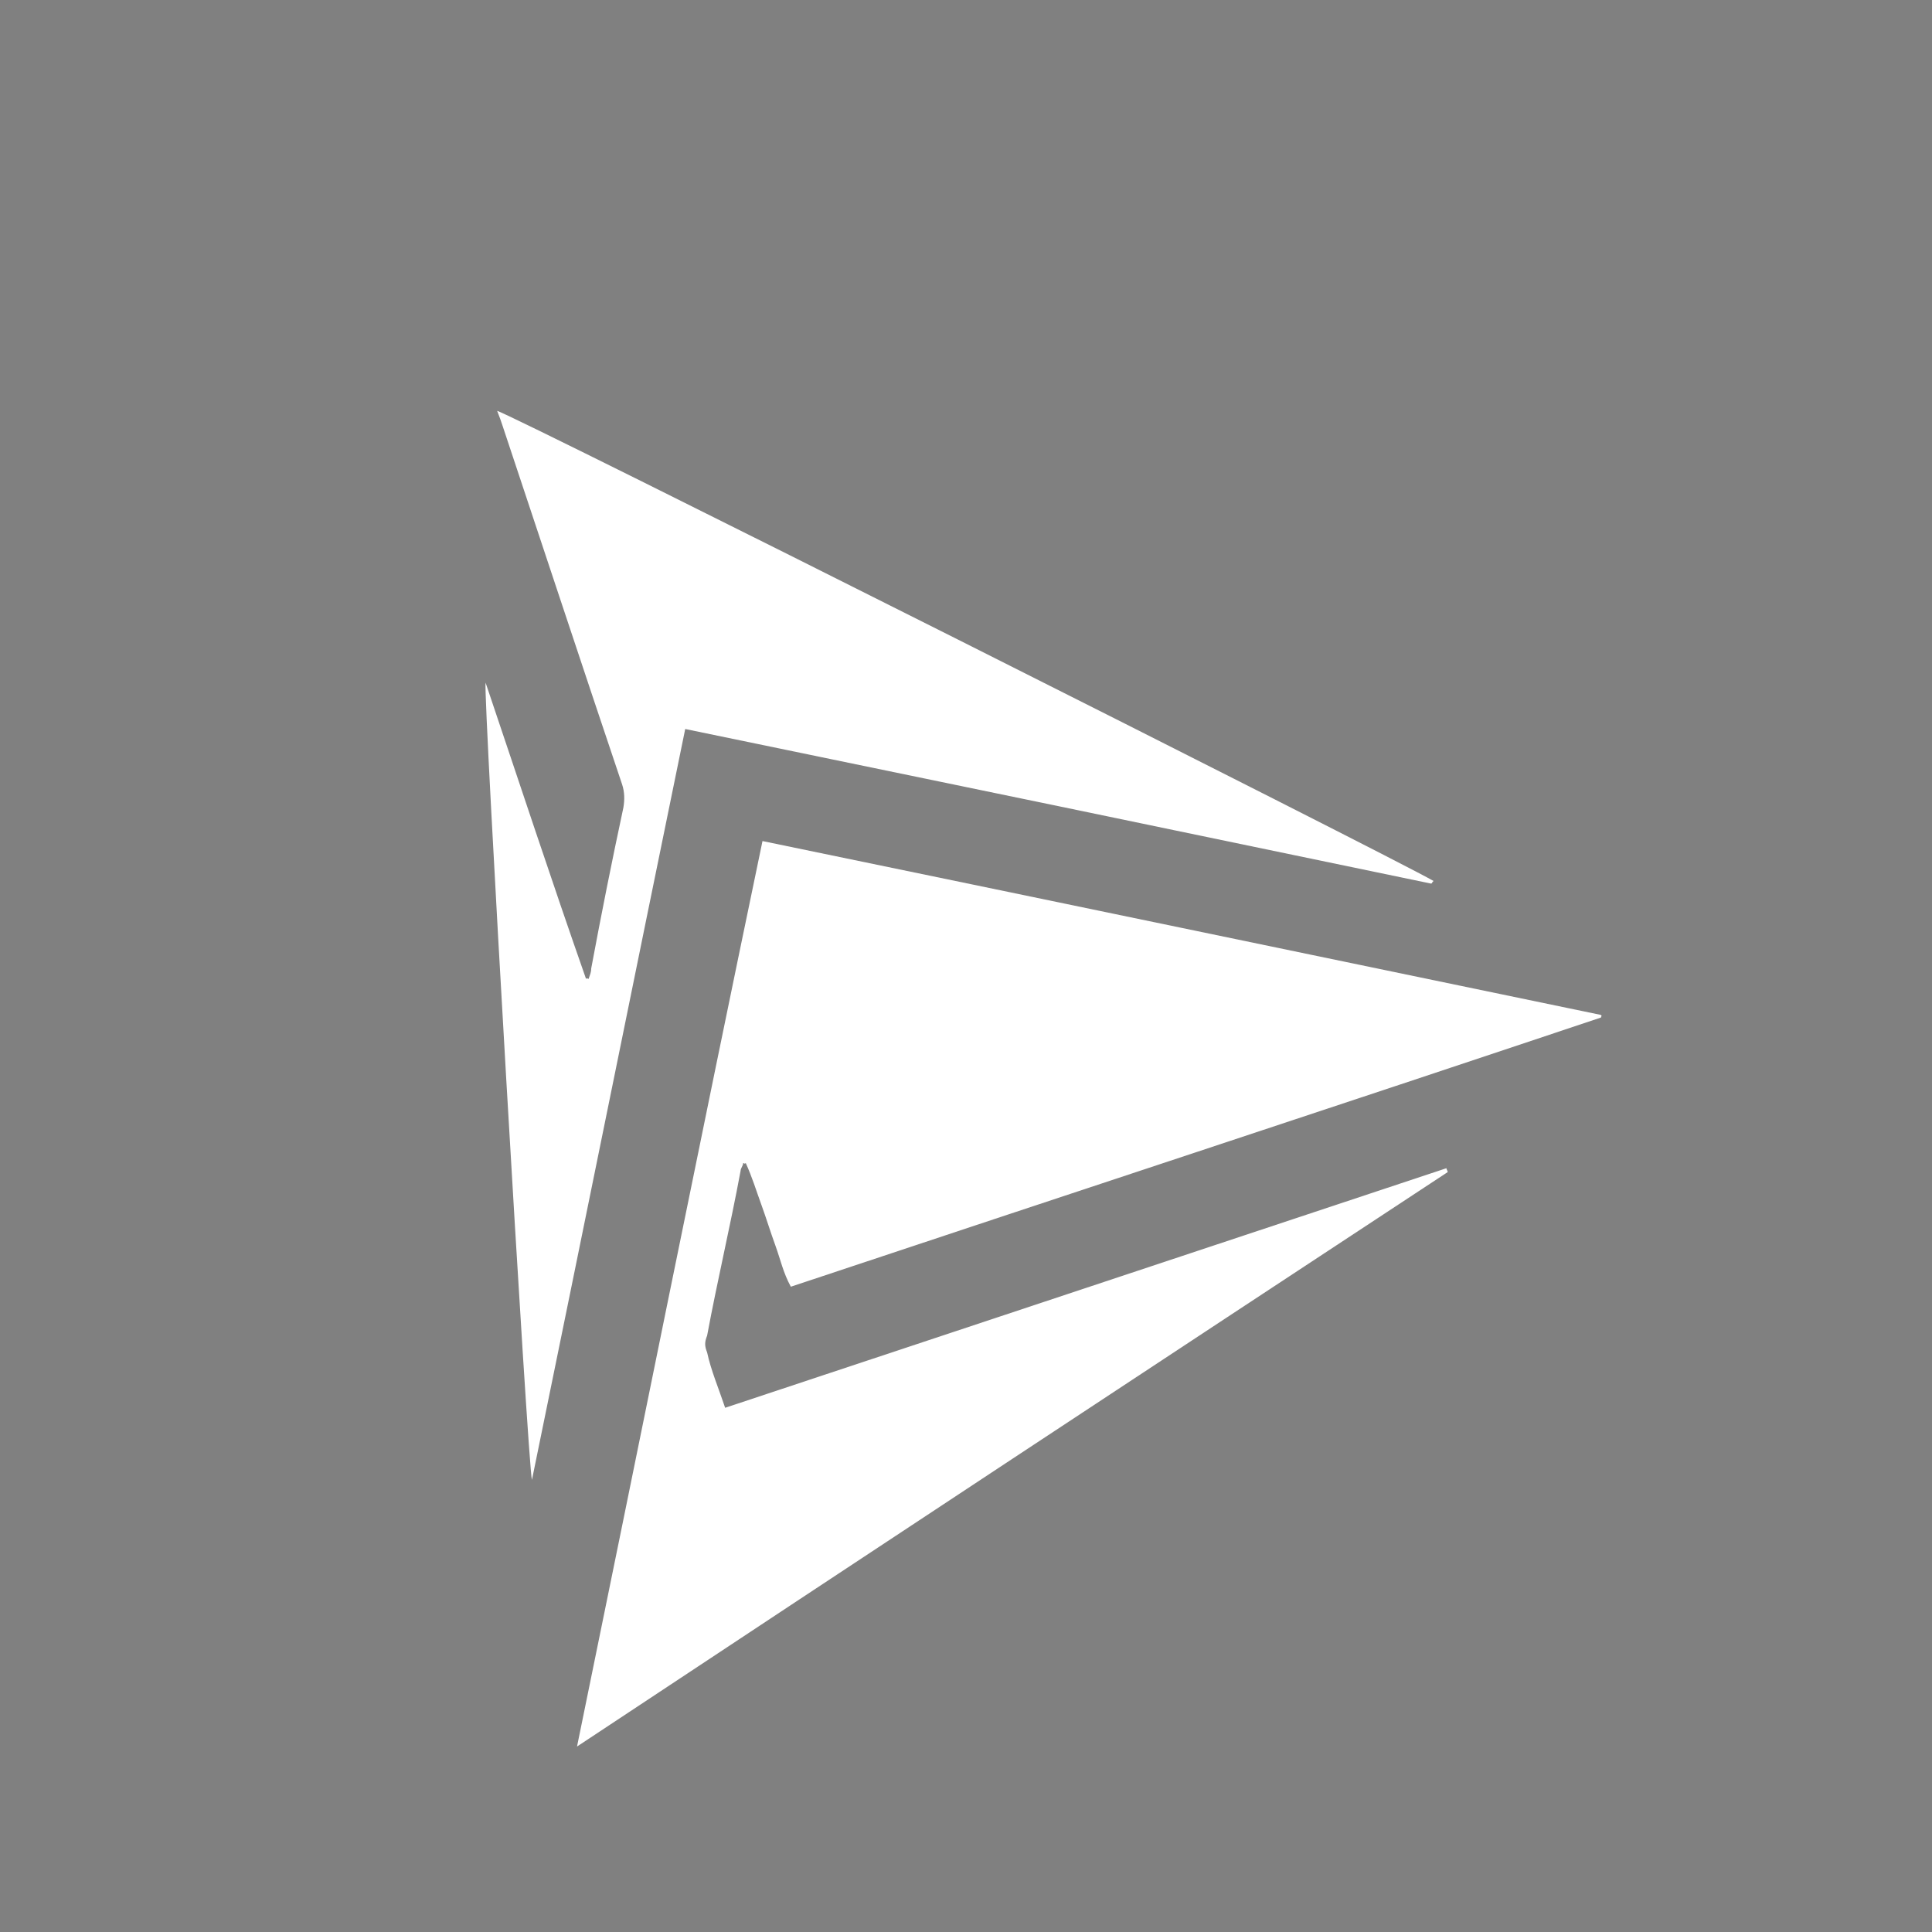 <?xml version="1.0" encoding="utf-8"?>
<!-- Generator: Adobe Illustrator 25.3.0, SVG Export Plug-In . SVG Version: 6.00 Build 0)  -->
<svg version="1.0" id="Capa_1" xmlns="http://www.w3.org/2000/svg" xmlns:xlink="http://www.w3.org/1999/xlink" x="0px" y="0px"
	 viewBox="0 0 150 150" style="enable-background:new 0 0 150 150;" xml:space="preserve">
<rect x="0" y="0" width="150" height="150" fill="#808080" stroke="none"/>
<style type="text/css">
	.st0{fill:#FFFFFF;}
	.st1{fill:url(#SVGID_1_);}
	.st2{fill:url(#SVGID_2_);}
	.st3{fill:url(#SVGID_3_);}
</style>
<g>
	<path class="st0" d="M72,83.2c0.4,0.4,0.8,0.7,1,1.3c0.2,0.4,0.7,1.4,1,2.4c-0.4-1-0.9-2-1-2.4C72.8,84,72.4,83.6,72,83.2z"/>
	
		<linearGradient id="SVGID_1_" gradientUnits="userSpaceOnUse" x1="23.839" y1="-1372.19" x2="25.419" y2="-1372.19" gradientTransform="matrix(0.315 0.949 -0.949 0.315 -1234.684 486.954)">
		<stop  offset="5.193929e-02" style="stop-color:#00E4E3"/>
		<stop  offset="0.203" style="stop-color:#6A4FEB"/>
		<stop  offset="0.22" style="stop-color:#5943C6"/>
		<stop  offset="0.241" style="stop-color:#47359D"/>
		<stop  offset="0.265" style="stop-color:#362877"/>
		<stop  offset="0.292" style="stop-color:#271D57"/>
		<stop  offset="0.321" style="stop-color:#1B143B"/>
		<stop  offset="0.354" style="stop-color:#110D25"/>
		<stop  offset="0.392" style="stop-color:#090714"/>
		<stop  offset="0.439" style="stop-color:#040309"/>
		<stop  offset="0.506" style="stop-color:#010102"/>
		<stop  offset="0.69" style="stop-color:#000000"/>
	</linearGradient>
	<path class="st1" d="M77.2,78.3L77.2,78.3c-1.3,0.2-2.4,0-3.6-0.4l0,0C74.9,78.3,75.9,78.5,77.2,78.3z"/>
	<path class="st0" d="M74.5,88c-0.1-0.2-0.1-0.3-0.2-0.5C74.4,87.6,74.5,87.8,74.5,88z"/>
	<path class="st0" d="M70.1,82.1c0.2,0,0.3,0.1,0.5,0.1c-0.4,1.4-1,2.6-1.4,3.9l0,0c0.4-1.2,0.9-2.5,1.4-3.9
		C70.5,82.2,70.3,82.1,70.1,82.1z"/>
	<path class="st0" d="M75.2,89.8c-0.1-0.4-0.4-0.8-0.5-1.3C75,89.1,75.1,89.4,75.2,89.8z"/>
	<path class="st0" d="M68.1,80.8c0.4-0.6,0.9-1.2,1.4-1.8c-0.5-0.3-1.1-0.7-1.6-1.1c-0.4-0.4-1-0.7-1.6-1c0-0.1,0.1-0.1,0.1-0.2l0,0
		c-0.1,0.1-0.2,0.2-0.1,0.2c0.5,0.3,1,0.7,1.6,1c0.5,0.3,1.1,0.8,1.6,1.1C69,79.6,68.5,80.3,68.1,80.8c-0.2,0.3-0.5,0.5-0.7,0.6
		c0.1,0,0.1,0.1,0.2,0c-0.1,0-0.1-0.1-0.2,0C67.6,81.3,67.8,81.1,68.1,80.8z"/>
	<path class="st0" d="M70.1,75c-0.2-1-1-4.3-1.2-5.2l0,0C69,70.7,69.9,73.9,70.1,75c0.3,0.9,0.5,2-0.1,3.1c-0.5-0.2-0.9-0.3-1.3-0.6
		c0.5,0.2,0.8,0.4,1.3,0.6C70.5,77,70.4,75.9,70.1,75z"/>
	<path class="st0" d="M69.1,70.5L69.1,70.5L69.1,70.5z"/>
	<path class="st0" d="M69.4,71.1c0.1,0.4,0.2,0.7,0.5,1.1C69.7,71.9,69.5,71.4,69.4,71.1z"/>
	<path class="st0" d="M76,91.5L76,91.5c-0.1-0.2-0.1-0.4-0.3-0.5C75.9,91.1,75.9,91.3,76,91.5z"/>
	
		<linearGradient id="SVGID_2_" gradientUnits="userSpaceOnUse" x1="29.951" y1="-1372.97" x2="30.488" y2="-1372.97" gradientTransform="matrix(0.315 0.949 -0.949 0.315 -1234.684 486.954)">
		<stop  offset="5.193929e-02" style="stop-color:#00E4E3"/>
		<stop  offset="0.203" style="stop-color:#6A4FEB"/>
		<stop  offset="0.22" style="stop-color:#5943C6"/>
		<stop  offset="0.241" style="stop-color:#47359D"/>
		<stop  offset="0.265" style="stop-color:#362877"/>
		<stop  offset="0.292" style="stop-color:#271D57"/>
		<stop  offset="0.321" style="stop-color:#1B143B"/>
		<stop  offset="0.354" style="stop-color:#110D25"/>
		<stop  offset="0.392" style="stop-color:#090714"/>
		<stop  offset="0.439" style="stop-color:#040309"/>
		<stop  offset="0.506" style="stop-color:#010102"/>
		<stop  offset="0.69" style="stop-color:#000000"/>
	</linearGradient>
	<path class="st2" d="M78.2,83.3c-0.2-0.2-0.4-0.3-0.5-0.4C77.8,83.1,77.9,83.2,78.2,83.3L78.2,83.3z"/>
	<path class="st0" d="M75.6,90.5c0-0.1-0.1-0.3-0.1-0.4C75.5,90.2,75.5,90.3,75.6,90.5z"/>
	
		<linearGradient id="SVGID_3_" gradientUnits="userSpaceOnUse" x1="20.321" y1="-1371.475" x2="23.031" y2="-1371.475" gradientTransform="matrix(0.315 0.949 -0.949 0.315 -1234.684 486.954)">
		<stop  offset="5.193929e-02" style="stop-color:#00E4E3"/>
		<stop  offset="0.203" style="stop-color:#6A4FEB"/>
		<stop  offset="0.22" style="stop-color:#5943C6"/>
		<stop  offset="0.241" style="stop-color:#47359D"/>
		<stop  offset="0.265" style="stop-color:#362877"/>
		<stop  offset="0.292" style="stop-color:#271D57"/>
		<stop  offset="0.321" style="stop-color:#1B143B"/>
		<stop  offset="0.354" style="stop-color:#110D25"/>
		<stop  offset="0.392" style="stop-color:#090714"/>
		<stop  offset="0.439" style="stop-color:#040309"/>
		<stop  offset="0.506" style="stop-color:#010102"/>
		<stop  offset="0.69" style="stop-color:#000000"/>
	</linearGradient>
	<path class="st3" d="M74.9,73.7L74.9,73.7c-0.7,1.2-1.4,2.4-2.2,3.6l0,0C73.4,76.1,74.1,74.9,74.9,73.7z"/>
	<path class="st0" d="M37.7,53c-0.2,0.8,3.3,61,3.6,61.9c4-19.5,7.9-38.8,11.9-58.3c19.4,4,38.7,8,57.9,12c0,0,0.1,0,0.1-0.1
		l0.1-0.1c-2.7-1.6-71.7-36.3-72.7-36.5c0.2,0.5,0.3,0.8,0.4,1.1c3.1,9.3,6.2,18.7,9.3,27.9c0.2,0.6,0.2,1.2,0.1,1.8
		c-0.9,4.2-1.7,8.2-2.5,12.5c0,0.3-0.1,0.5-0.2,0.8c-0.1,0-0.1-0.1-0.2,0C42.8,68.3,40.3,60.7,37.7,53z"/>
	<path class="st0" d="M44.8,135.6c22.5-14.9,45.1-29.8,67.6-44.6c0-0.1-0.1-0.2-0.1-0.3c-18.7,6.2-37.3,12.4-56,18.6
		c-0.5-1.5-1.1-2.9-1.4-4.3c-0.2-0.5-0.2-0.8,0-1.3c0.8-4.3,1.8-8.5,2.6-12.8c0-0.2,0.2-0.4,0.2-0.6c0.1,0,0.1,0.1,0.2,0
		c0.5,1.1,0.8,2.1,1.2,3.2c0.4,1.1,0.7,2.1,1.1,3.2c0.4,1.1,0.6,2.1,1.2,3.2c21-7,42-13.9,62.9-20.9c0-0.1,0.1-0.1,0-0.2
		c-21.7-4.5-43.3-9-65.1-13.5C54.3,88.8,49.6,112.2,44.8,135.6C44.7,135.6,44.8,135.6,44.8,135.6z"/>
</g>
</svg>
